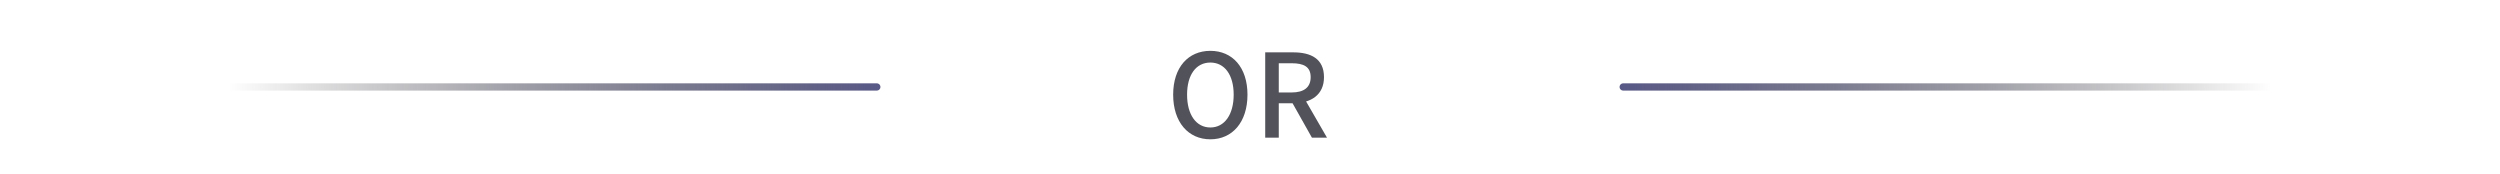 <svg
  width="345"
  height="24"
  viewBox="0 0 345 24"
  fill="none"
  xmlns="http://www.w3.org/2000/svg"
>
<path
    d="M121 12H1"
    stroke="url(#paint0_linear_10179_146688)"
    stroke-linecap="round"
  />
<path
    d="M167.032 19.224C163.992 19.224 161.896 16.872 161.896 13.064C161.896 9.272 163.992 7.016 167.032 7.016C170.056 7.016 172.152 9.272 172.152 13.064C172.152 16.872 170.056 19.224 167.032 19.224ZM167.032 17.592C168.984 17.592 170.248 15.816 170.248 13.064C170.248 10.312 168.984 8.632 167.032 8.632C165.064 8.632 163.816 10.312 163.816 13.064C163.816 15.816 165.064 17.592 167.032 17.592ZM174.599 19V7.224H178.455C180.887 7.224 182.711 8.088 182.711 10.648C182.711 13.112 180.887 14.248 178.455 14.248H176.471V19H174.599ZM176.471 12.76H178.247C179.943 12.76 180.871 12.056 180.871 10.648C180.871 9.224 179.943 8.728 178.247 8.728H176.471V12.76ZM181.047 19L178.103 13.768L179.479 12.68L183.127 19H181.047Z"
    fill="#52525B"
  />
<path
    d="M224 12H344"
    stroke="url(#paint1_linear_10179_146688)"
    stroke-linecap="round"
  />
<defs>
<linearGradient
      id="paint0_linear_10179_146688"
      x1="31.5"
      y1="12"
      x2="121"
      y2="12"
      gradientUnits="userSpaceOnUse"
    >
<stop stop-opacity="0" />
<stop offset="1" stop-color="#595987" />
</linearGradient>
<linearGradient
      id="paint1_linear_10179_146688"
      x1="313.5"
      y1="12"
      x2="224"
      y2="12"
      gradientUnits="userSpaceOnUse"
    >
<stop stop-opacity="0" />
<stop offset="1" stop-color="#595987" />
</linearGradient>
</defs>
</svg>
